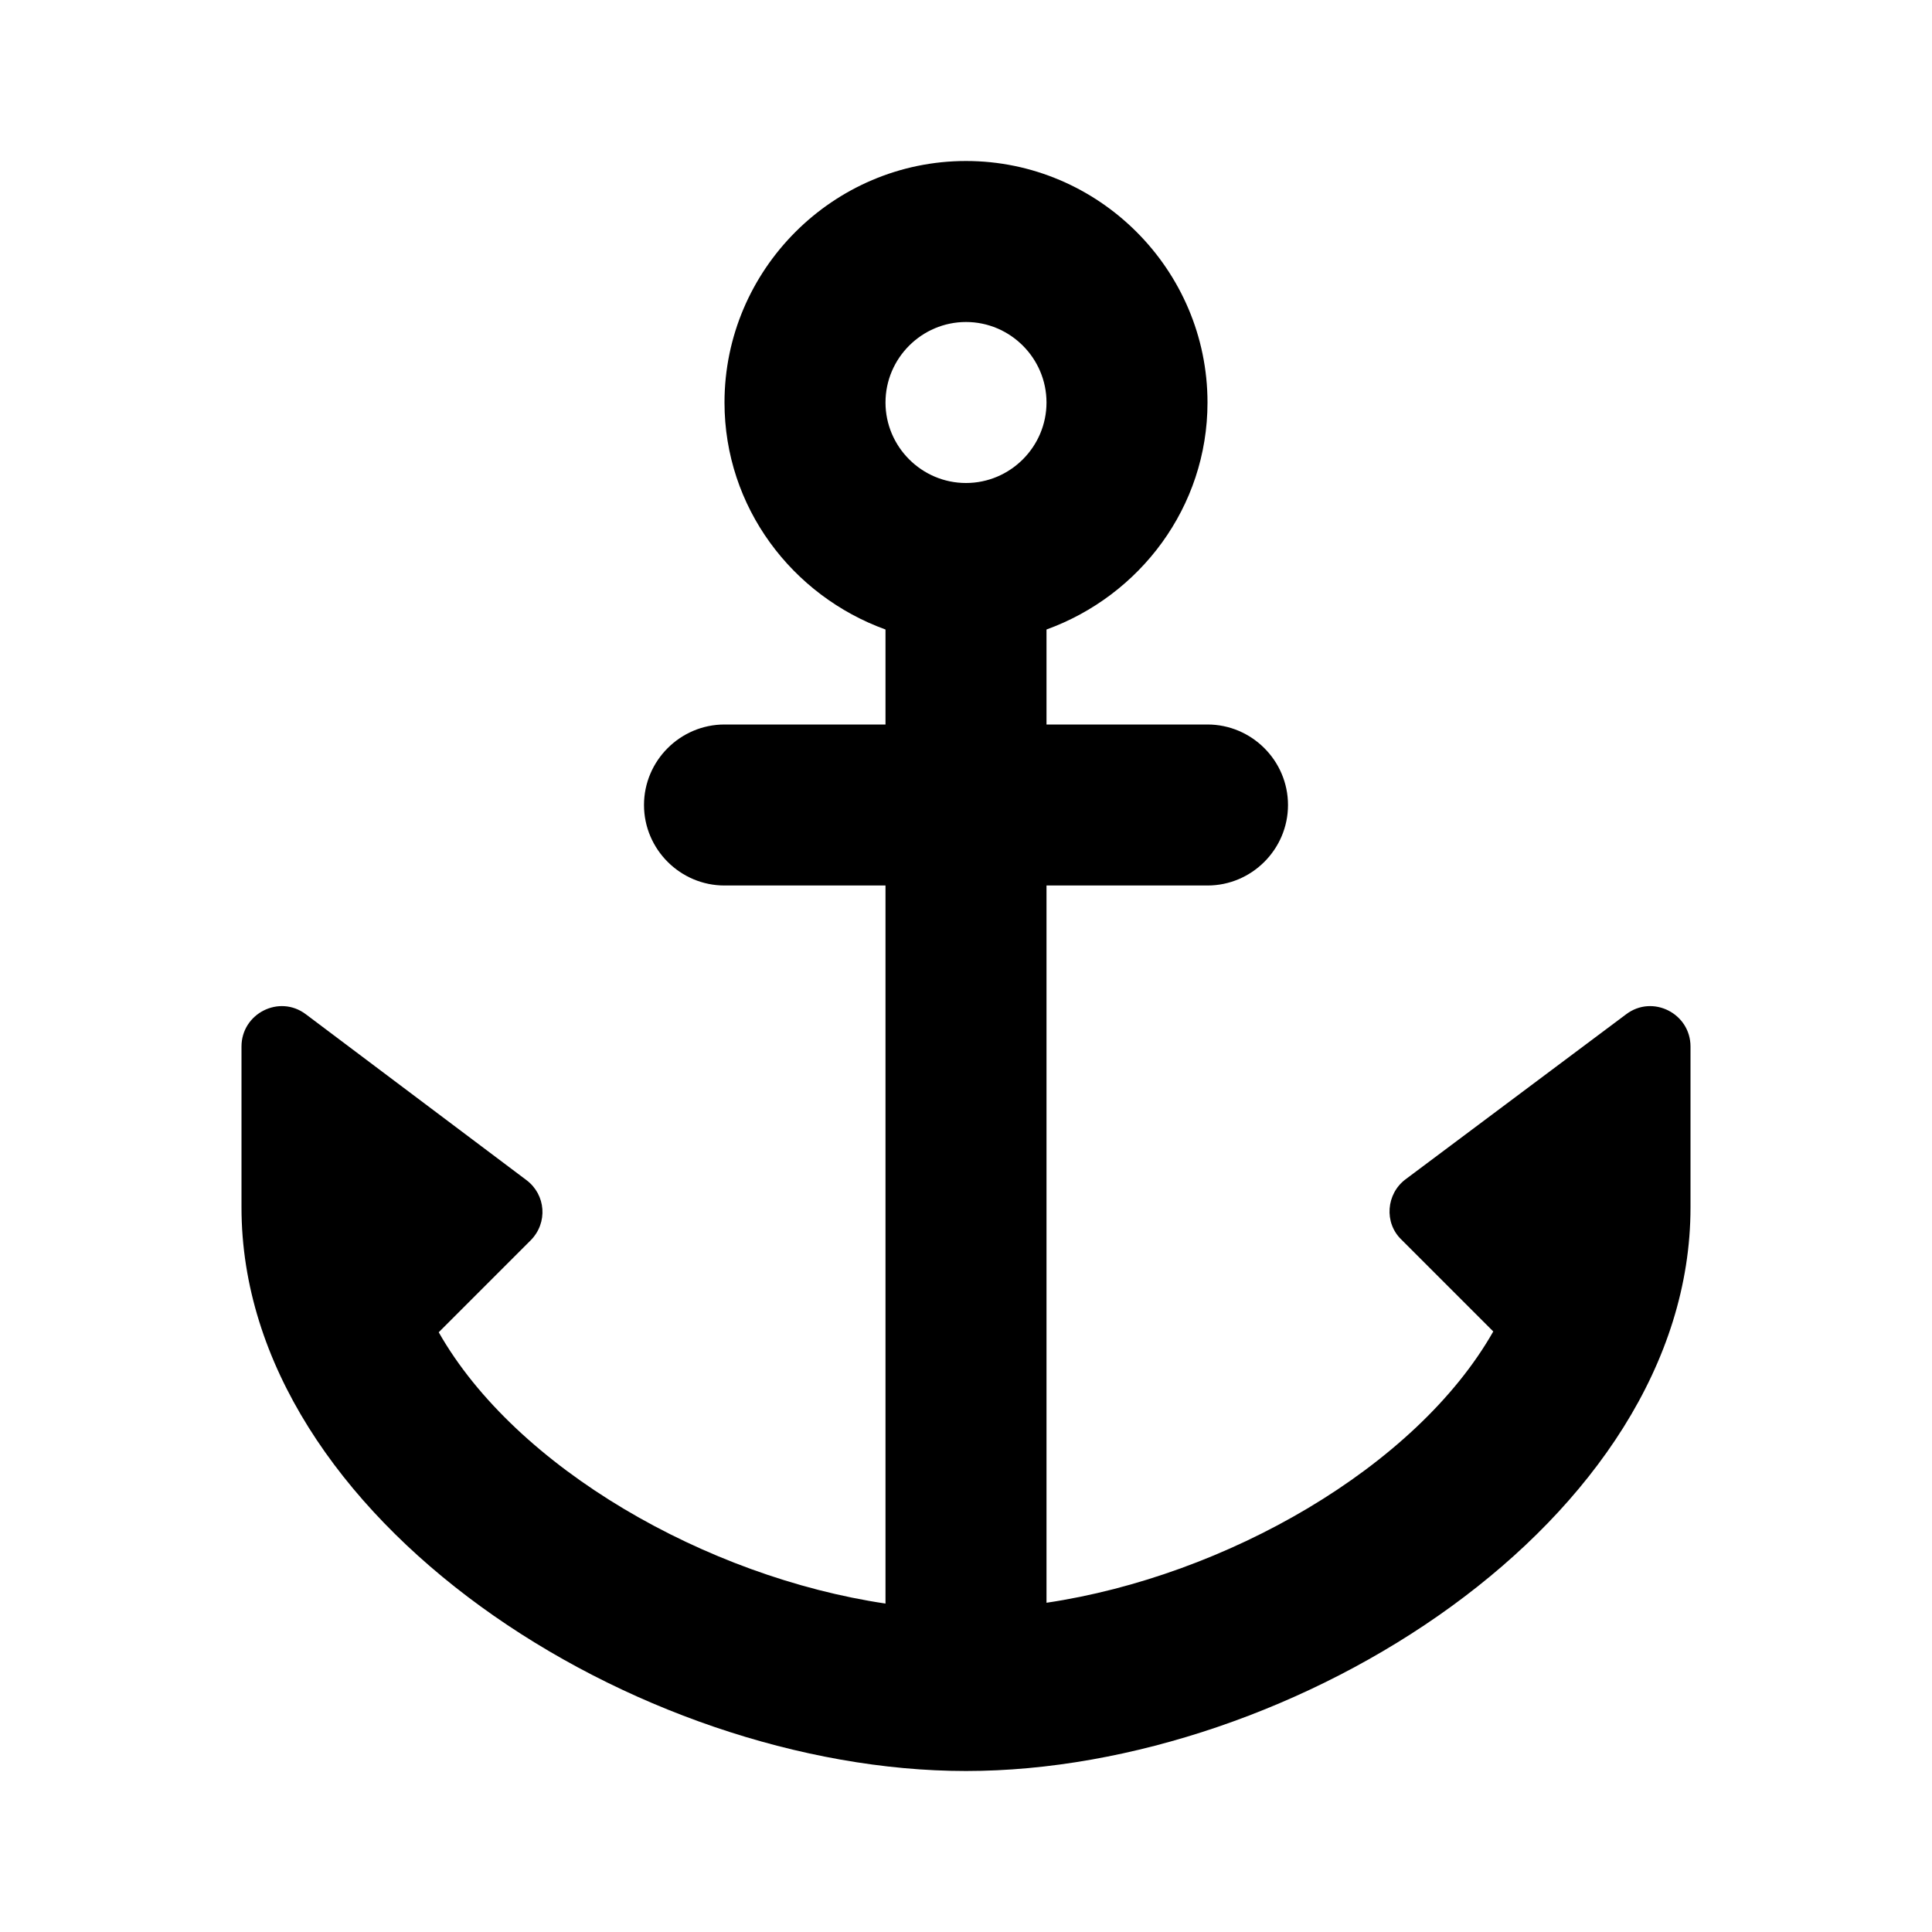 <svg width="24" height="24" viewBox="0 0 24 24" fill="none" xmlns="http://www.w3.org/2000/svg">
<path d="M13 9V7.82C14.16 7.4 15 6.3 15 5C15 3.35 13.65 2 12 2C10.35 2 9 3.35 9 5C9 6.3 9.84 7.4 11 7.82V9H9C8.45 9 8 9.45 8 10C8 10.55 8.45 11 9 11H11V19.92C8.78 19.59 6.41 18.24 5.45 16.55L6.59 15.41C6.81 15.19 6.78 14.84 6.54 14.66L3.8 12.6C3.47 12.35 3 12.59 3 13V15C3 18.88 7.92 22 12 22C16.08 22 21 18.88 21 15V13C21 12.59 20.53 12.35 20.2 12.6L17.46 14.65C17.22 14.83 17.19 15.19 17.41 15.4L18.55 16.54C17.59 18.23 15.22 19.58 13 19.91V11H15C15.55 11 16 10.55 16 10C16 9.45 15.55 9 15 9H13ZM12 4C12.55 4 13 4.45 13 5C13 5.55 12.55 6 12 6C11.45 6 11 5.55 11 5C11 4.45 11.45 4 12 4Z" fill="black"/>
</svg>
